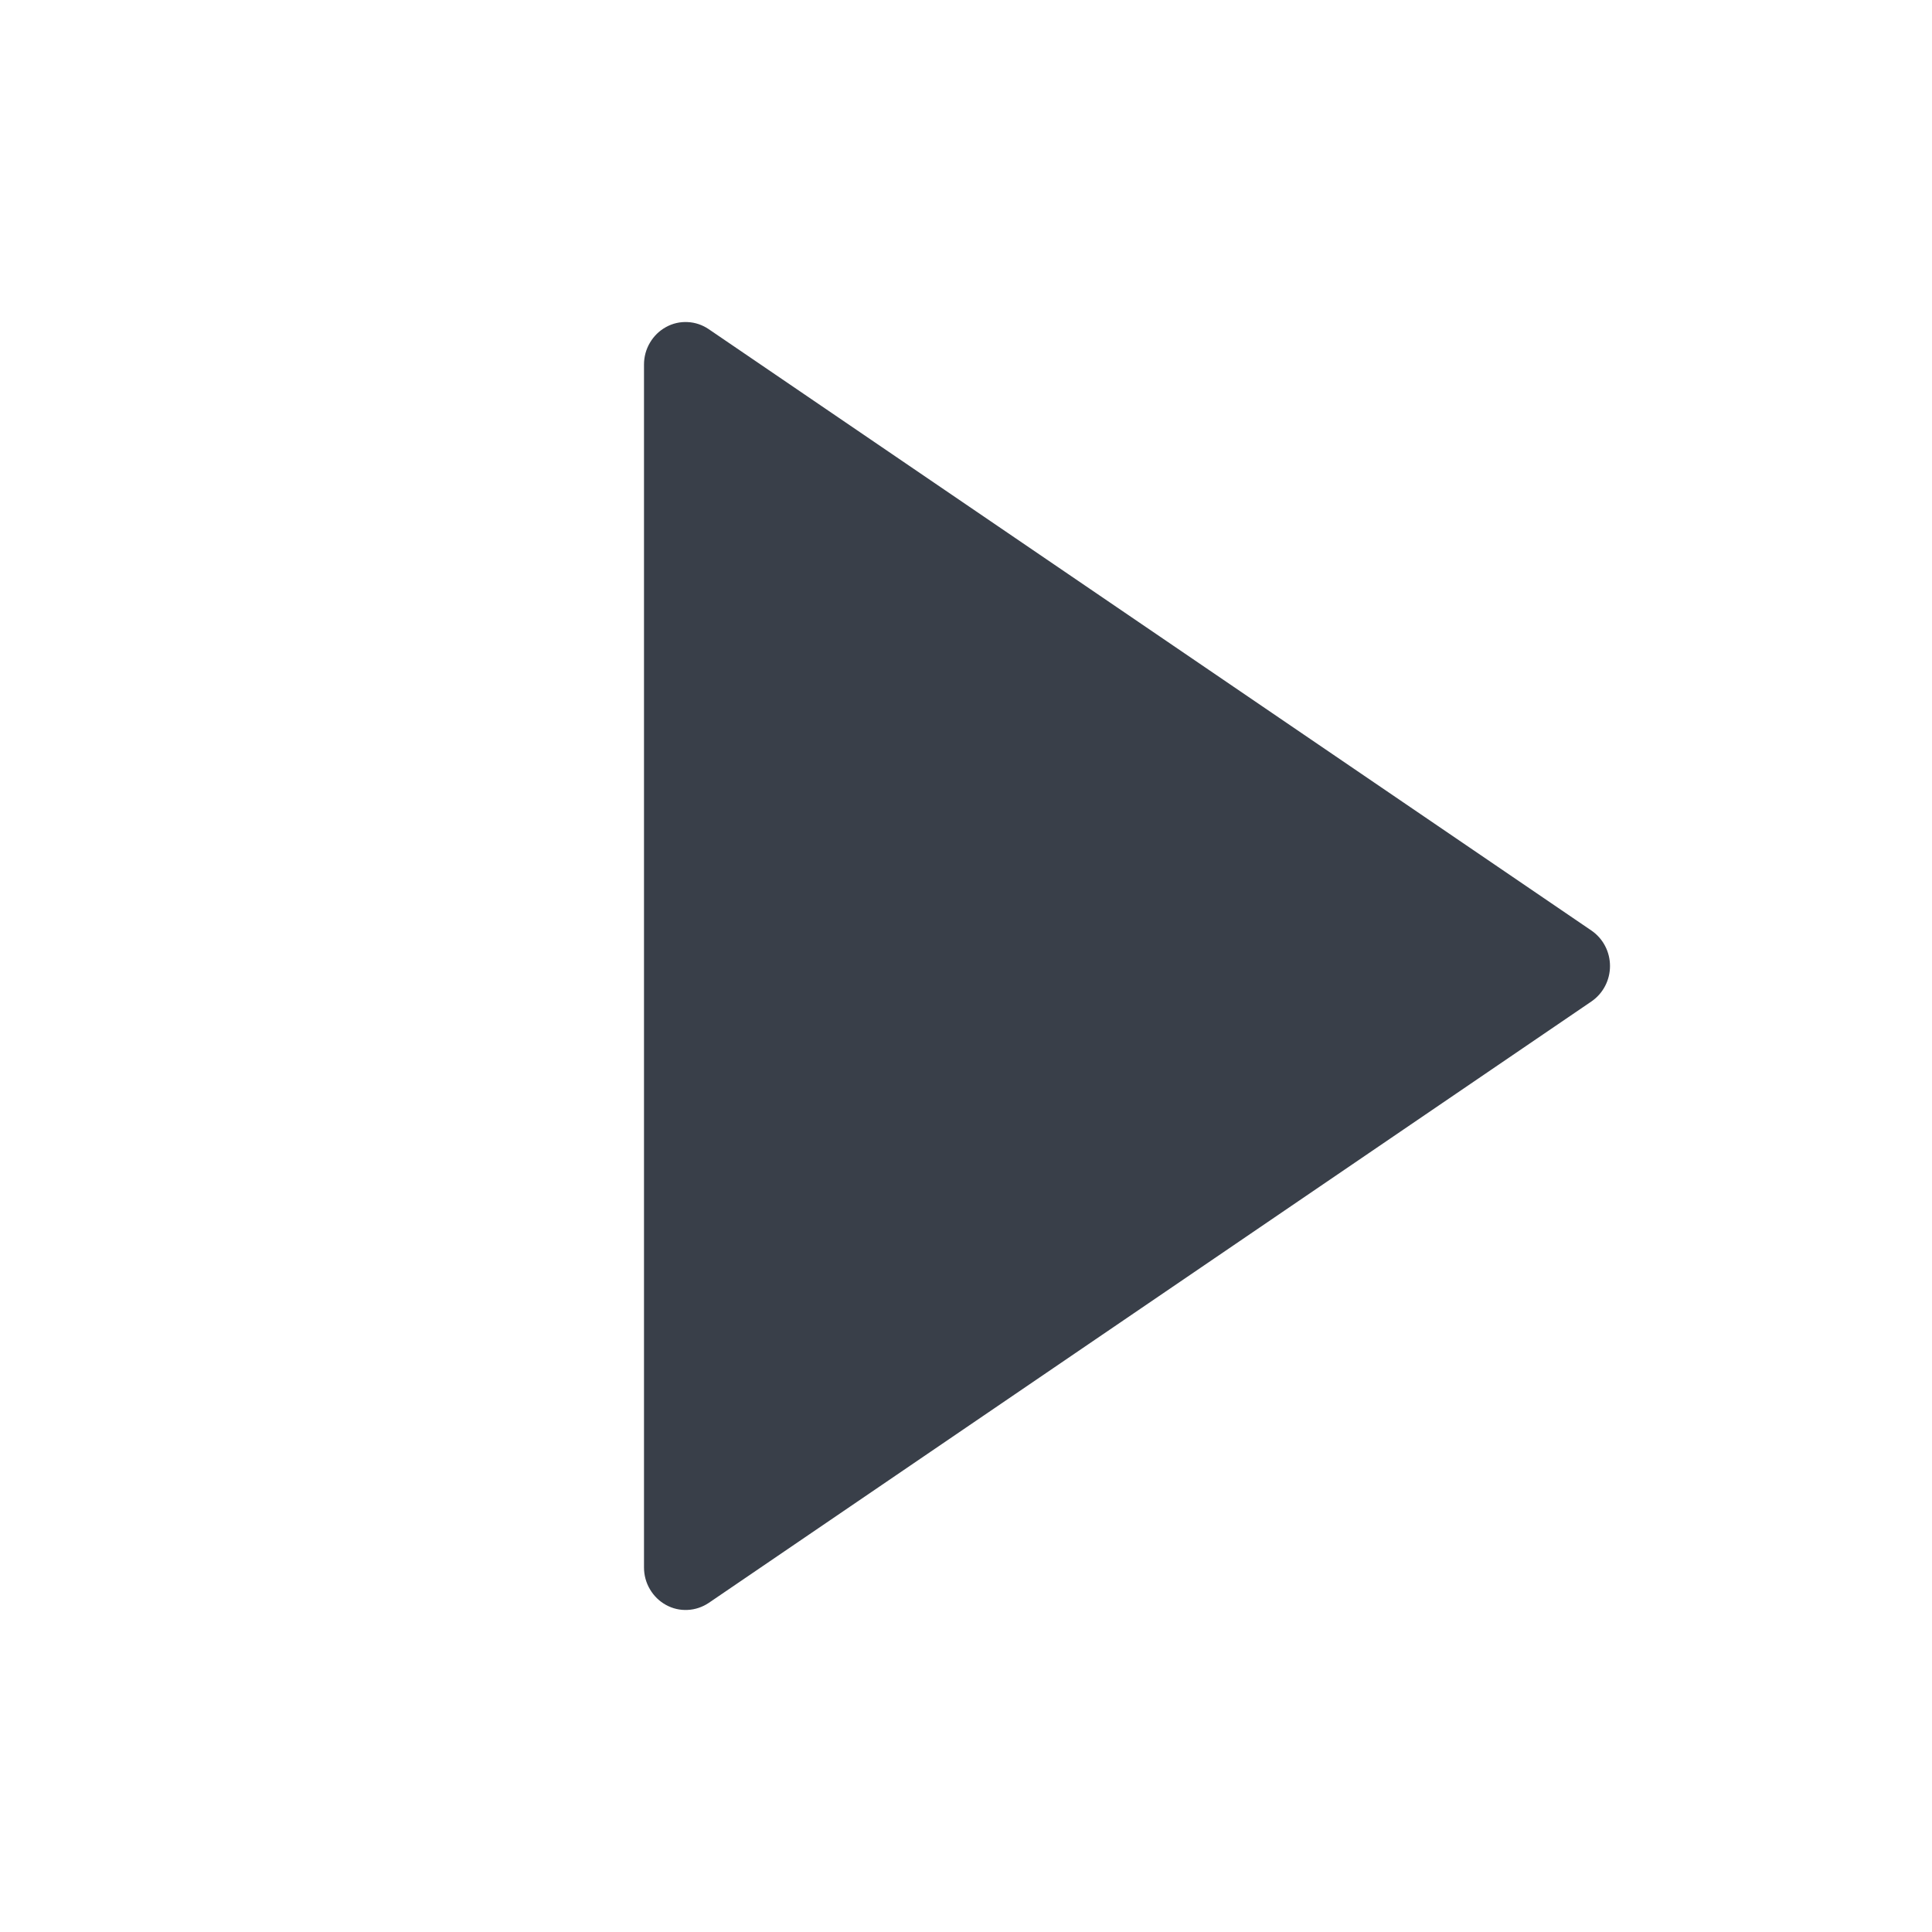 <svg width="24" height="24" viewBox="0 0 24 24" fill="none" xmlns="http://www.w3.org/2000/svg">
<path d="M19.77 12.44L8.804 19.912C8.726 19.964 8.635 19.995 8.542 19.999C8.449 20.004 8.356 19.983 8.273 19.937C8.191 19.892 8.122 19.825 8.074 19.743C8.025 19.661 8 19.567 8 19.472V4.528C8 4.433 8.025 4.339 8.074 4.257C8.122 4.175 8.191 4.108 8.273 4.063C8.356 4.017 8.449 3.996 8.542 4.001C8.635 4.005 8.726 4.036 8.804 4.089L19.77 11.56C19.84 11.608 19.899 11.674 19.939 11.751C19.979 11.827 20 11.913 20 12C20 12.087 19.979 12.173 19.939 12.249C19.899 12.326 19.84 12.392 19.77 12.44Z" fill="#393F49"/>
</svg>
